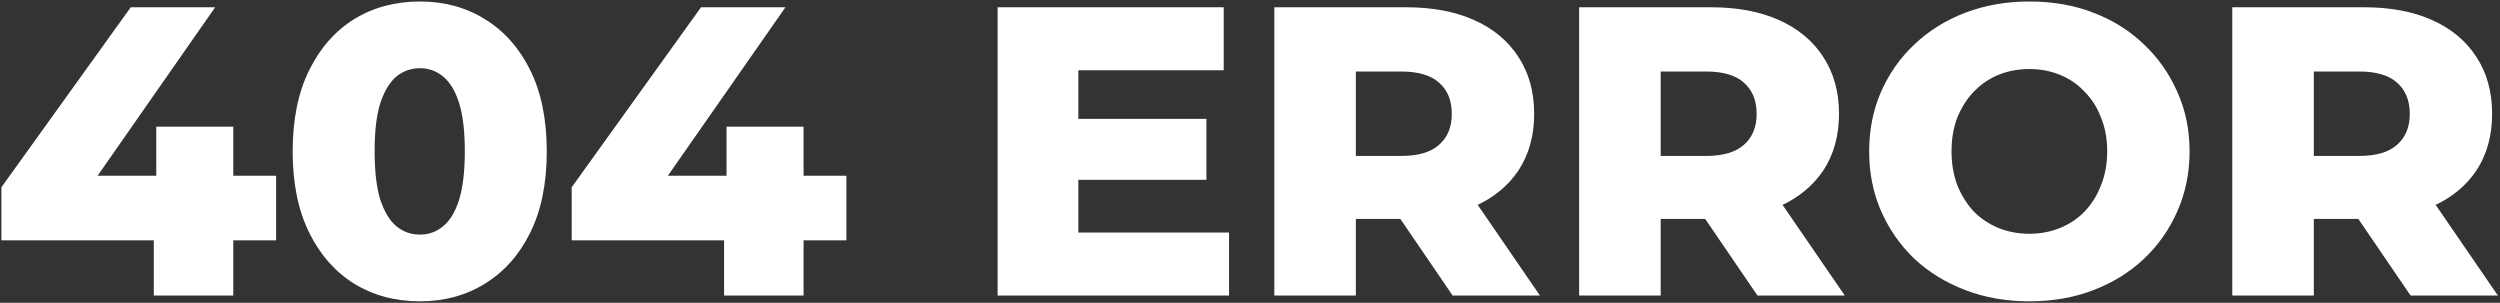 <svg width="1032" height="125" viewBox="0 0 1032 125" fill="none" xmlns="http://www.w3.org/2000/svg">
<rect x="0" y="0" width="1032" height="125" fill="#333333" stroke="none"/>
<path d="M0.59 99.22V77.29L53.97 3H88.82L36.97 77.29L20.99 72.53H113.98V99.22H0.59ZM63.49 122V99.22L64.51 72.53V52.3H96.3V122H63.49Z" fill="white"/>
<path d="M173.343 124.38C163.143 124.38 154.076 121.943 146.143 117.07C138.323 112.197 132.146 105.17 127.613 95.99C123.08 86.81 120.813 75.647 120.813 62.5C120.813 49.353 123.08 38.19 127.613 29.01C132.146 19.83 138.323 12.803 146.143 7.93C154.076 3.057 163.143 0.62 173.343 0.62C183.43 0.62 192.383 3.057 200.203 7.93C208.136 12.803 214.37 19.83 218.903 29.01C223.436 38.19 225.703 49.353 225.703 62.5C225.703 75.647 223.436 86.81 218.903 95.99C214.37 105.17 208.136 112.197 200.203 117.07C192.383 121.943 183.43 124.38 173.343 124.38ZM173.343 96.84C176.97 96.84 180.143 95.707 182.863 93.44C185.696 91.173 187.906 87.547 189.493 82.56C191.08 77.46 191.873 70.773 191.873 62.5C191.873 54.113 191.08 47.427 189.493 42.44C187.906 37.453 185.696 33.827 182.863 31.56C180.143 29.293 176.97 28.16 173.343 28.16C169.716 28.16 166.486 29.293 163.653 31.56C160.933 33.827 158.723 37.453 157.023 42.44C155.436 47.427 154.643 54.113 154.643 62.5C154.643 70.773 155.436 77.46 157.023 82.56C158.723 87.547 160.933 91.173 163.653 93.44C166.486 95.707 169.716 96.84 173.343 96.84Z" fill="white"/>
<path d="M236 99.22V77.29L289.38 3H324.23L272.38 77.29L256.4 72.53H349.39V99.22H236ZM298.9 122V99.22L299.92 72.53V52.3H331.71V122H298.9Z" fill="white"/>
<path d="M442.756 49.07H498.006V74.23H442.756V49.07ZM445.136 95.99H507.356V122H411.816V3H505.146V29.01H445.136V95.99Z" fill="white"/>
<path d="M526.035 122V3H580.435C591.315 3 600.665 4.757 608.485 8.27C616.418 11.783 622.538 16.883 626.845 23.57C631.151 30.143 633.305 37.963 633.305 47.03C633.305 55.983 631.151 63.747 626.845 70.32C622.538 76.78 616.418 81.767 608.485 85.28C600.665 88.68 591.315 90.38 580.435 90.38H544.735L559.695 76.27V122H526.035ZM599.645 122L570.065 78.65H605.935L635.685 122H599.645ZM559.695 79.84L544.735 64.37H578.395C585.421 64.37 590.635 62.84 594.035 59.78C597.548 56.72 599.305 52.47 599.305 47.03C599.305 41.477 597.548 37.17 594.035 34.11C590.635 31.05 585.421 29.52 578.395 29.52H544.735L559.695 14.05V79.84Z" fill="white"/>
<path d="M651.874 122V3H706.274C717.154 3 726.504 4.757 734.324 8.27C742.258 11.783 748.378 16.883 752.684 23.57C756.991 30.143 759.144 37.963 759.144 47.03C759.144 55.983 756.991 63.747 752.684 70.32C748.378 76.78 742.258 81.767 734.324 85.28C726.504 88.68 717.154 90.38 706.274 90.38H670.574L685.534 76.27V122H651.874ZM725.484 122L695.904 78.65H731.774L761.524 122H725.484ZM685.534 79.84L670.574 64.37H704.234C711.261 64.37 716.474 62.84 719.874 59.78C723.388 56.72 725.144 52.47 725.144 47.03C725.144 41.477 723.388 37.17 719.874 34.11C716.474 31.05 711.261 29.52 704.234 29.52H670.574L685.534 14.05V79.84Z" fill="white"/>
<path d="M837.724 124.38C828.204 124.38 819.421 122.85 811.374 119.79C803.328 116.73 796.301 112.423 790.294 106.87C784.401 101.203 779.811 94.63 776.524 87.15C773.238 79.67 771.594 71.453 771.594 62.5C771.594 53.547 773.238 45.33 776.524 37.85C779.811 30.37 784.401 23.853 790.294 18.3C796.301 12.633 803.328 8.27 811.374 5.21C819.421 2.15 828.204 0.62 837.724 0.62C847.358 0.62 856.141 2.15 864.074 5.21C872.121 8.27 879.091 12.633 884.984 18.3C890.878 23.853 895.468 30.37 898.754 37.85C902.154 45.33 903.854 53.547 903.854 62.5C903.854 71.453 902.154 79.727 898.754 87.32C895.468 94.8 890.878 101.317 884.984 106.87C879.091 112.423 872.121 116.73 864.074 119.79C856.141 122.85 847.358 124.38 837.724 124.38ZM837.724 96.5C842.258 96.5 846.451 95.707 850.304 94.12C854.271 92.533 857.671 90.267 860.504 87.32C863.451 84.26 865.718 80.633 867.304 76.44C869.004 72.247 869.854 67.6 869.854 62.5C869.854 57.287 869.004 52.64 867.304 48.56C865.718 44.367 863.451 40.797 860.504 37.85C857.671 34.79 854.271 32.467 850.304 30.88C846.451 29.293 842.258 28.5 837.724 28.5C833.191 28.5 828.941 29.293 824.974 30.88C821.121 32.467 817.721 34.79 814.774 37.85C811.941 40.797 809.674 44.367 807.974 48.56C806.388 52.64 805.594 57.287 805.594 62.5C805.594 67.6 806.388 72.247 807.974 76.44C809.674 80.633 811.941 84.26 814.774 87.32C817.721 90.267 821.121 92.533 824.974 94.12C828.941 95.707 833.191 96.5 837.724 96.5Z" fill="white"/>
<path d="M921.484 122V3H975.884C986.764 3 996.114 4.757 1003.93 8.27C1011.87 11.783 1017.99 16.883 1022.29 23.57C1026.6 30.143 1028.75 37.963 1028.75 47.03C1028.75 55.983 1026.6 63.747 1022.29 70.32C1017.99 76.78 1011.87 81.767 1003.93 85.28C996.114 88.68 986.764 90.38 975.884 90.38H940.184L955.144 76.27V122H921.484ZM995.094 122L965.514 78.65H1001.38L1031.13 122H995.094ZM955.144 79.84L940.184 64.37H973.844C980.87 64.37 986.084 62.84 989.484 59.78C992.997 56.72 994.754 52.47 994.754 47.03C994.754 41.477 992.997 37.17 989.484 34.11C986.084 31.05 980.87 29.52 973.844 29.52H940.184L955.144 14.05V79.84Z" fill="white"/>
</svg>
